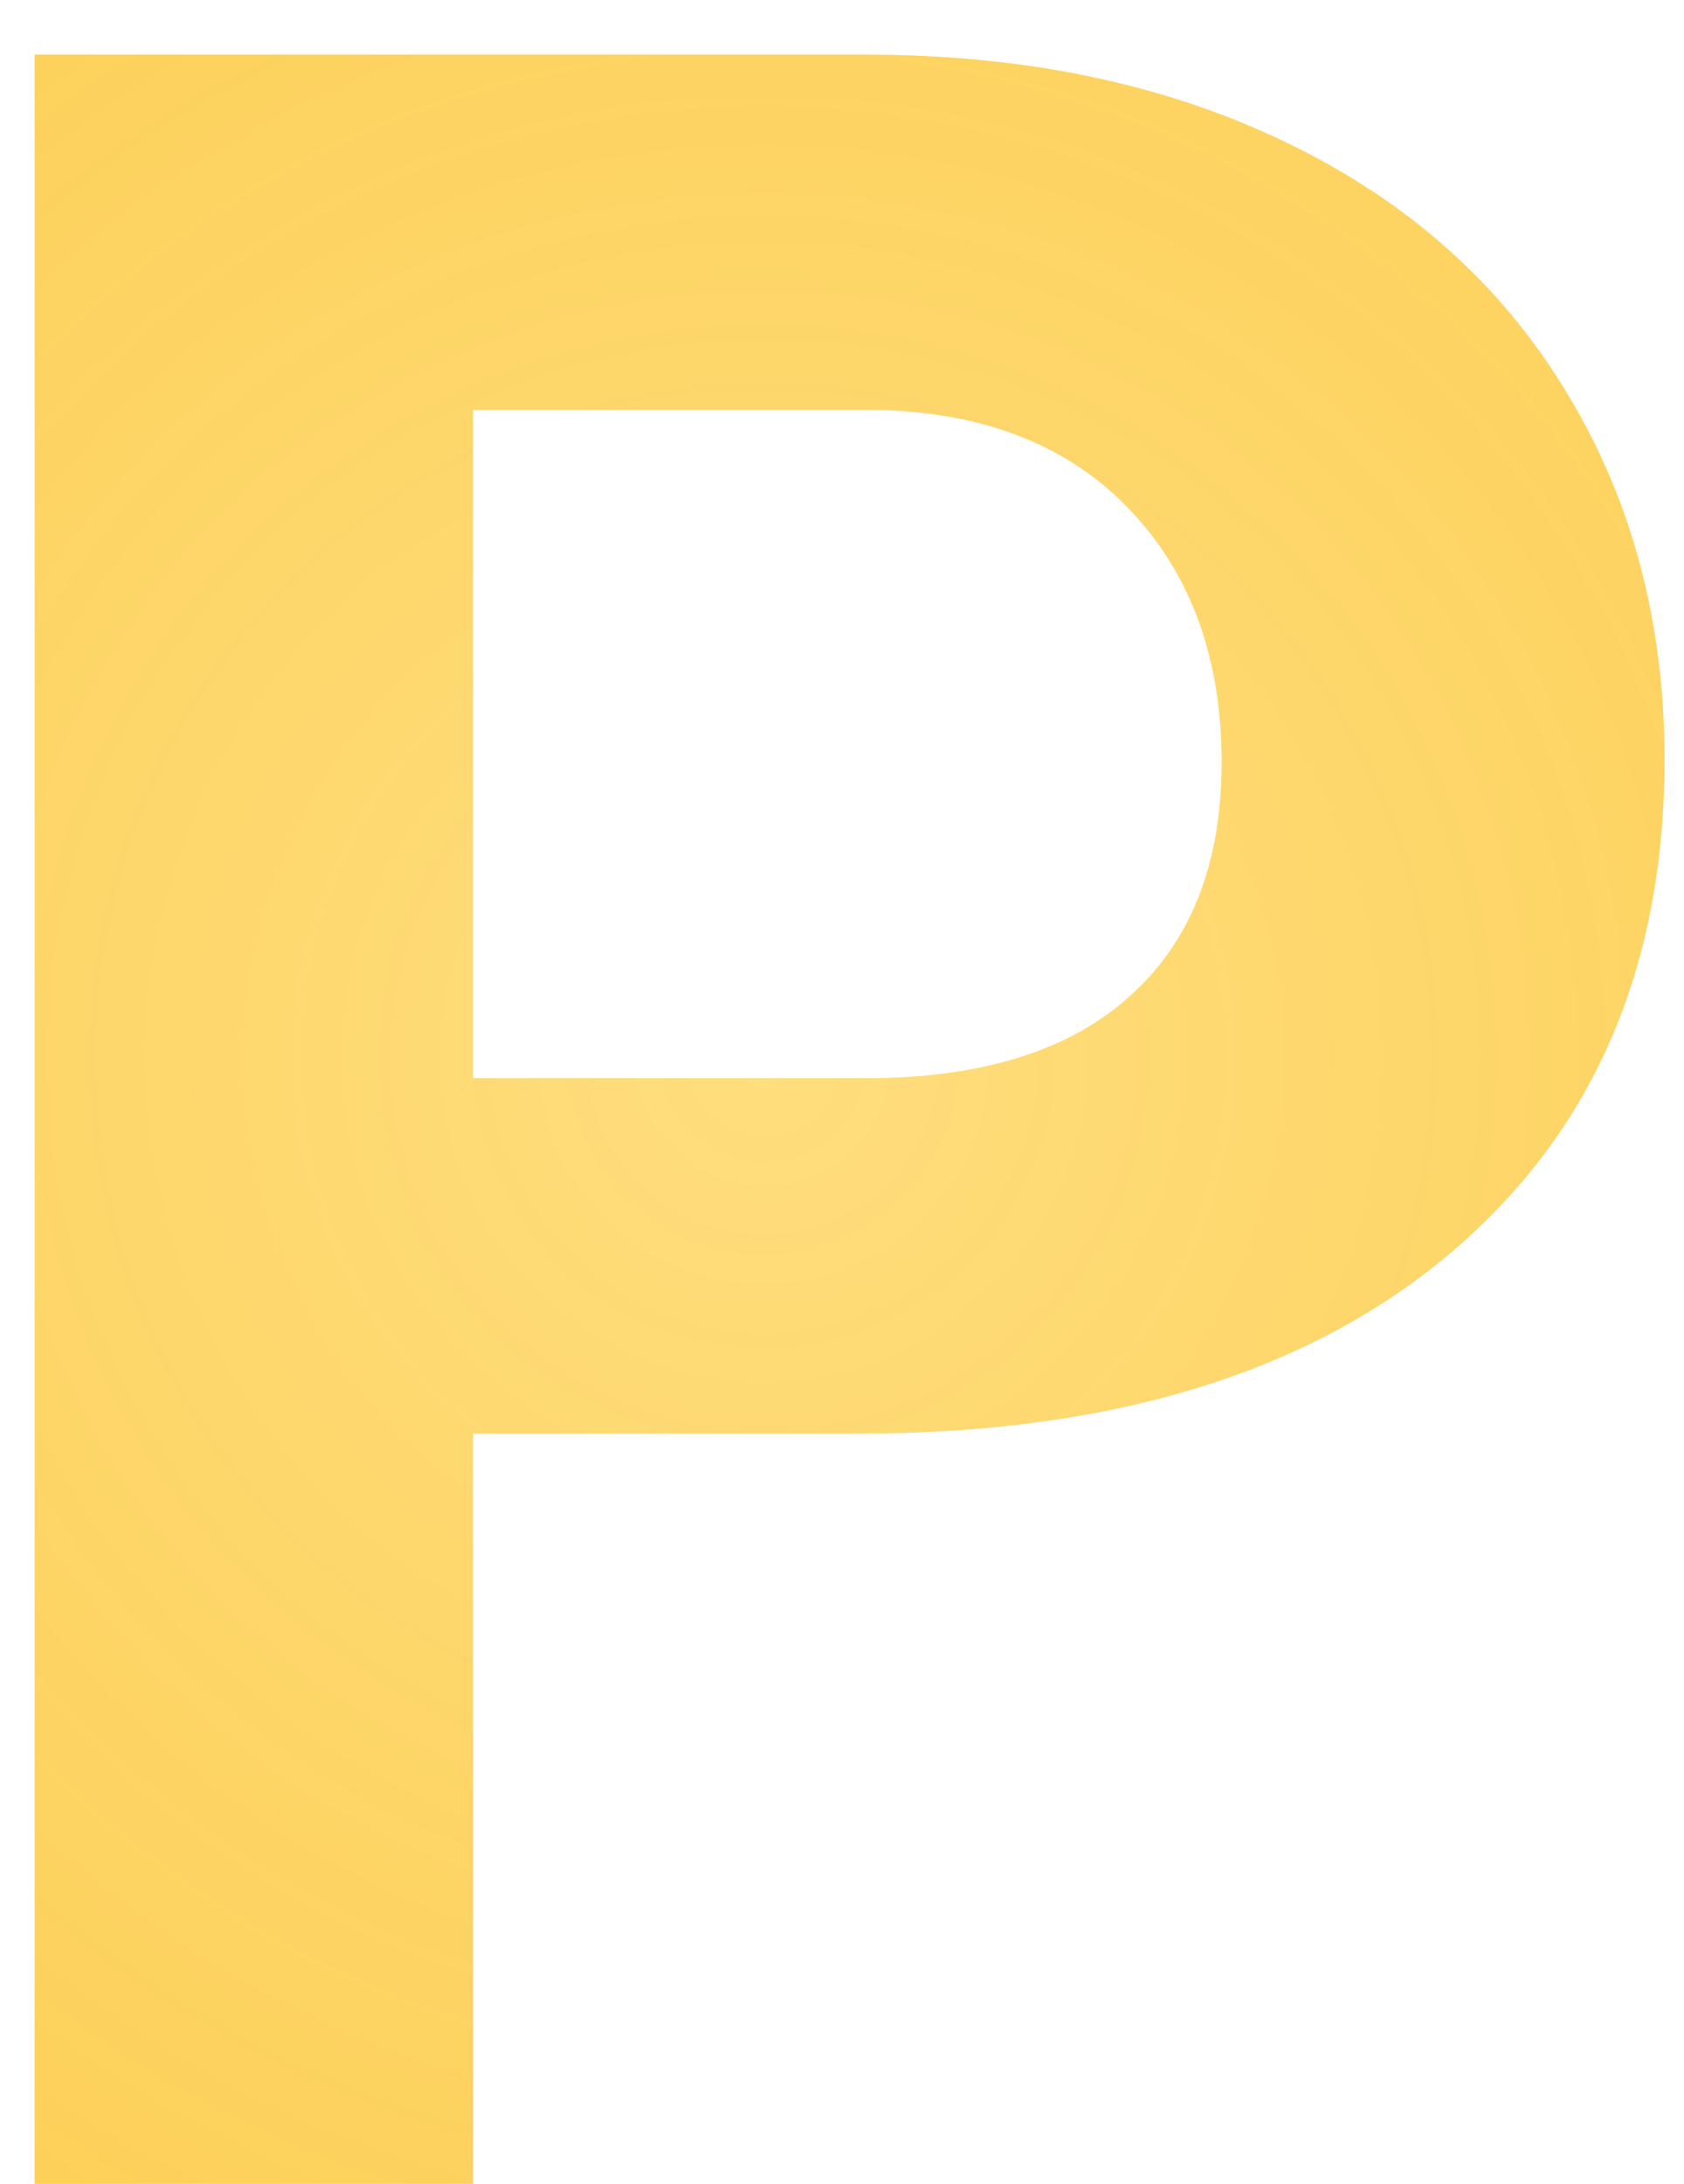 <svg xmlns="http://www.w3.org/2000/svg" width="27" height="35" fill="none" viewBox="0 0 27 35"><path fill="url(#paint0_diamond)" d="M7.586 22.977V35H0.555V0.875H13.867C16.43 0.875 18.68 1.344 20.617 2.281C22.57 3.219 24.07 4.555 25.117 6.289C26.164 8.008 26.688 9.969 26.688 12.172C26.688 15.516 25.539 18.156 23.242 20.094C20.961 22.016 17.797 22.977 13.75 22.977H7.586ZM7.586 17.281H13.867C15.727 17.281 17.141 16.844 18.109 15.969C19.094 15.094 19.586 13.844 19.586 12.219C19.586 10.547 19.094 9.195 18.109 8.164C17.125 7.133 15.766 6.602 14.031 6.57H7.586V17.281Z"/><defs><radialGradient id="paint0_diamond" cx="0" cy="0" r="1" gradientTransform="translate(12.242 16.893) rotate(88.075) scale(45.115 45.081)" gradientUnits="userSpaceOnUse"><stop stop-color="#FFD458" stop-opacity=".78"/><stop offset="1" stop-color="#F9BF2E"/></radialGradient></defs></svg>